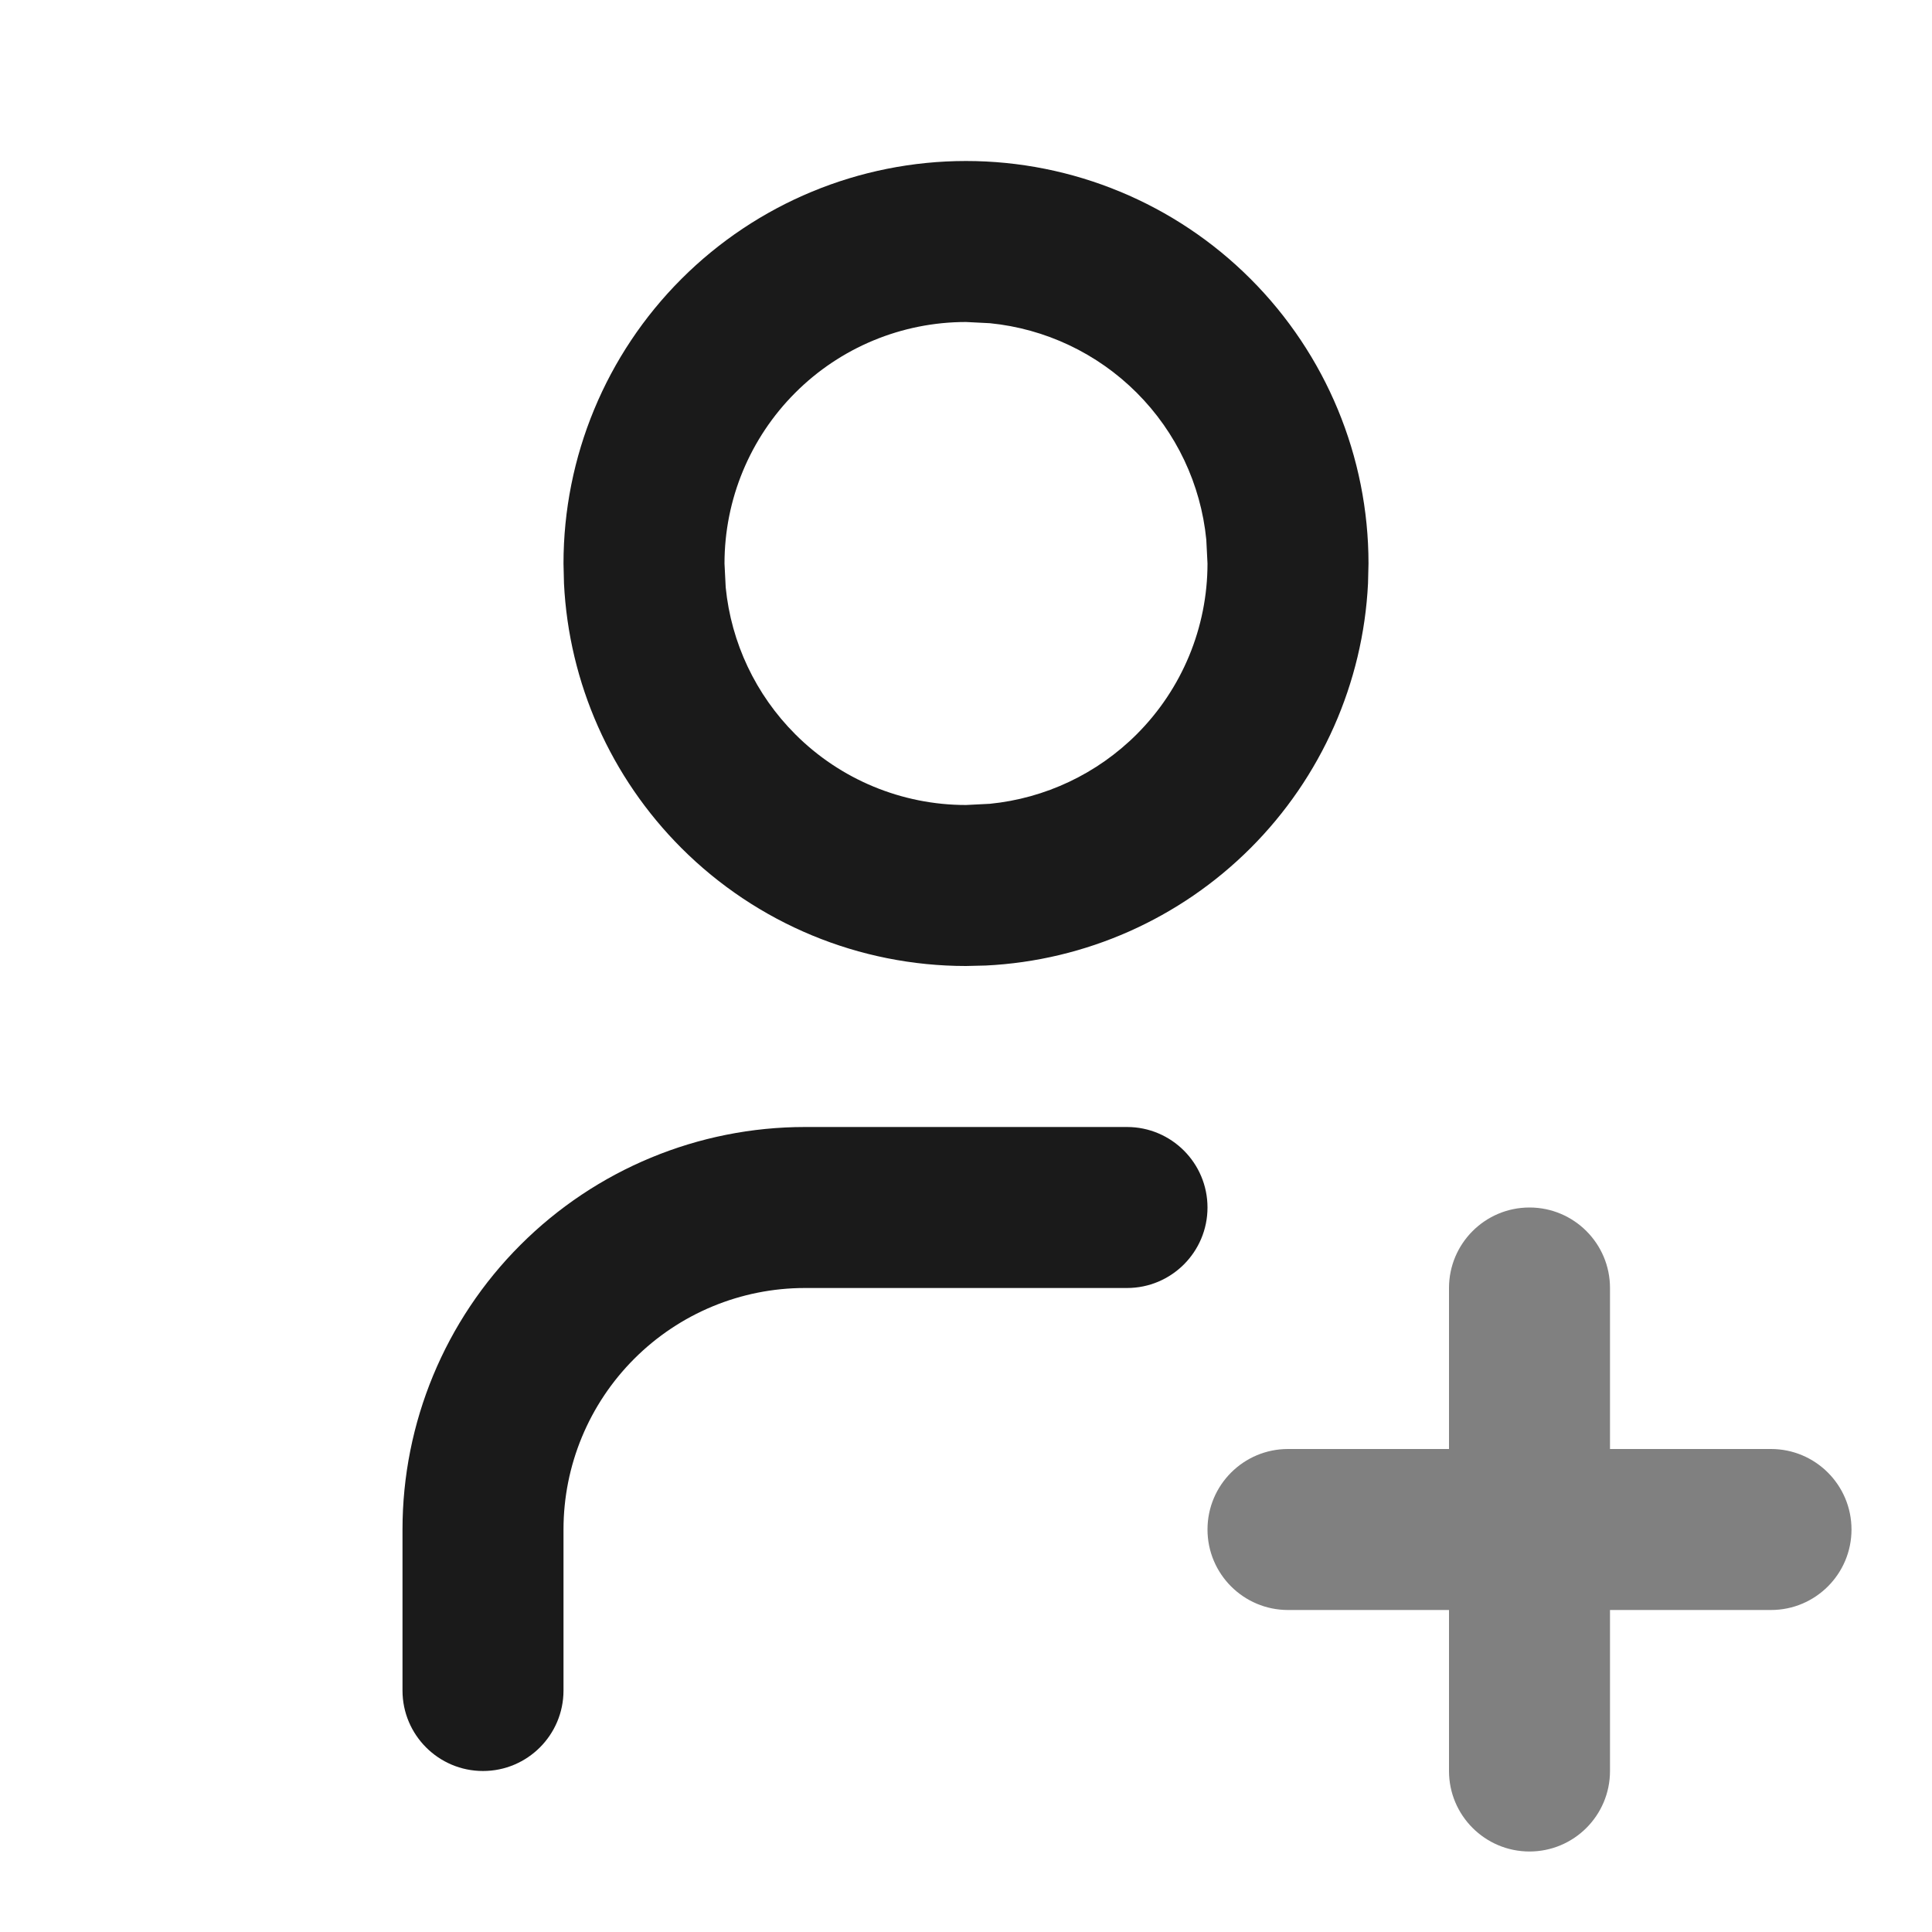 <svg width="24" height="24" viewBox="0 0 24 24" fill="none" xmlns="http://www.w3.org/2000/svg">
<path d="M14.985 6.703C14.917 6.016 14.613 5.371 14.121 4.879C13.629 4.387 12.983 4.083 12.297 4.015L12 4C11.204 4 10.441 4.316 9.879 4.879C9.316 5.442 9 6.204 9 7L9.015 7.297C9.083 7.984 9.387 8.629 9.879 9.121C10.441 9.684 11.204 10 12 10L12.297 9.985C12.983 9.917 13.629 9.613 14.121 9.121C14.684 8.558 15 7.796 15 7L14.985 6.703ZM16.994 7.248C16.933 8.484 16.414 9.656 15.535 10.535C14.656 11.414 13.484 11.933 12.248 11.994L12 12C10.674 12 9.403 11.473 8.465 10.535C7.586 9.656 7.067 8.484 7.006 7.248L7 7C7 5.674 7.527 4.403 8.465 3.465C9.403 2.527 10.674 2 12 2C13.326 2 14.598 2.527 15.535 3.465C16.473 4.403 17 5.674 17 7L16.994 7.248Z" fill="#1A1A1A"/>
<path d="M19 15C19.552 15 20 15.448 20 16V18H22C22.552 18 23 18.448 23 19C23 19.552 22.552 20 22 20H20V22C20 22.552 19.552 23 19 23C18.448 23 18 22.552 18 22V20H16C15.448 20 15 19.552 15 19C15 18.448 15.448 18 16 18H18V16C18 15.448 18.448 15 19 15Z" fill="#808080"/>
<path d="M5 21V19C5 17.674 5.527 16.402 6.465 15.465C7.403 14.527 8.674 14 10 14H14C14.552 14 15 14.448 15 15C15 15.552 14.552 16 14 16H10C9.204 16 8.442 16.316 7.879 16.879C7.316 17.442 7 18.204 7 19V21C7 21.552 6.552 22 6 22C5.448 22 5 21.552 5 21Z" fill="#1A1A1A"/>
</svg>
